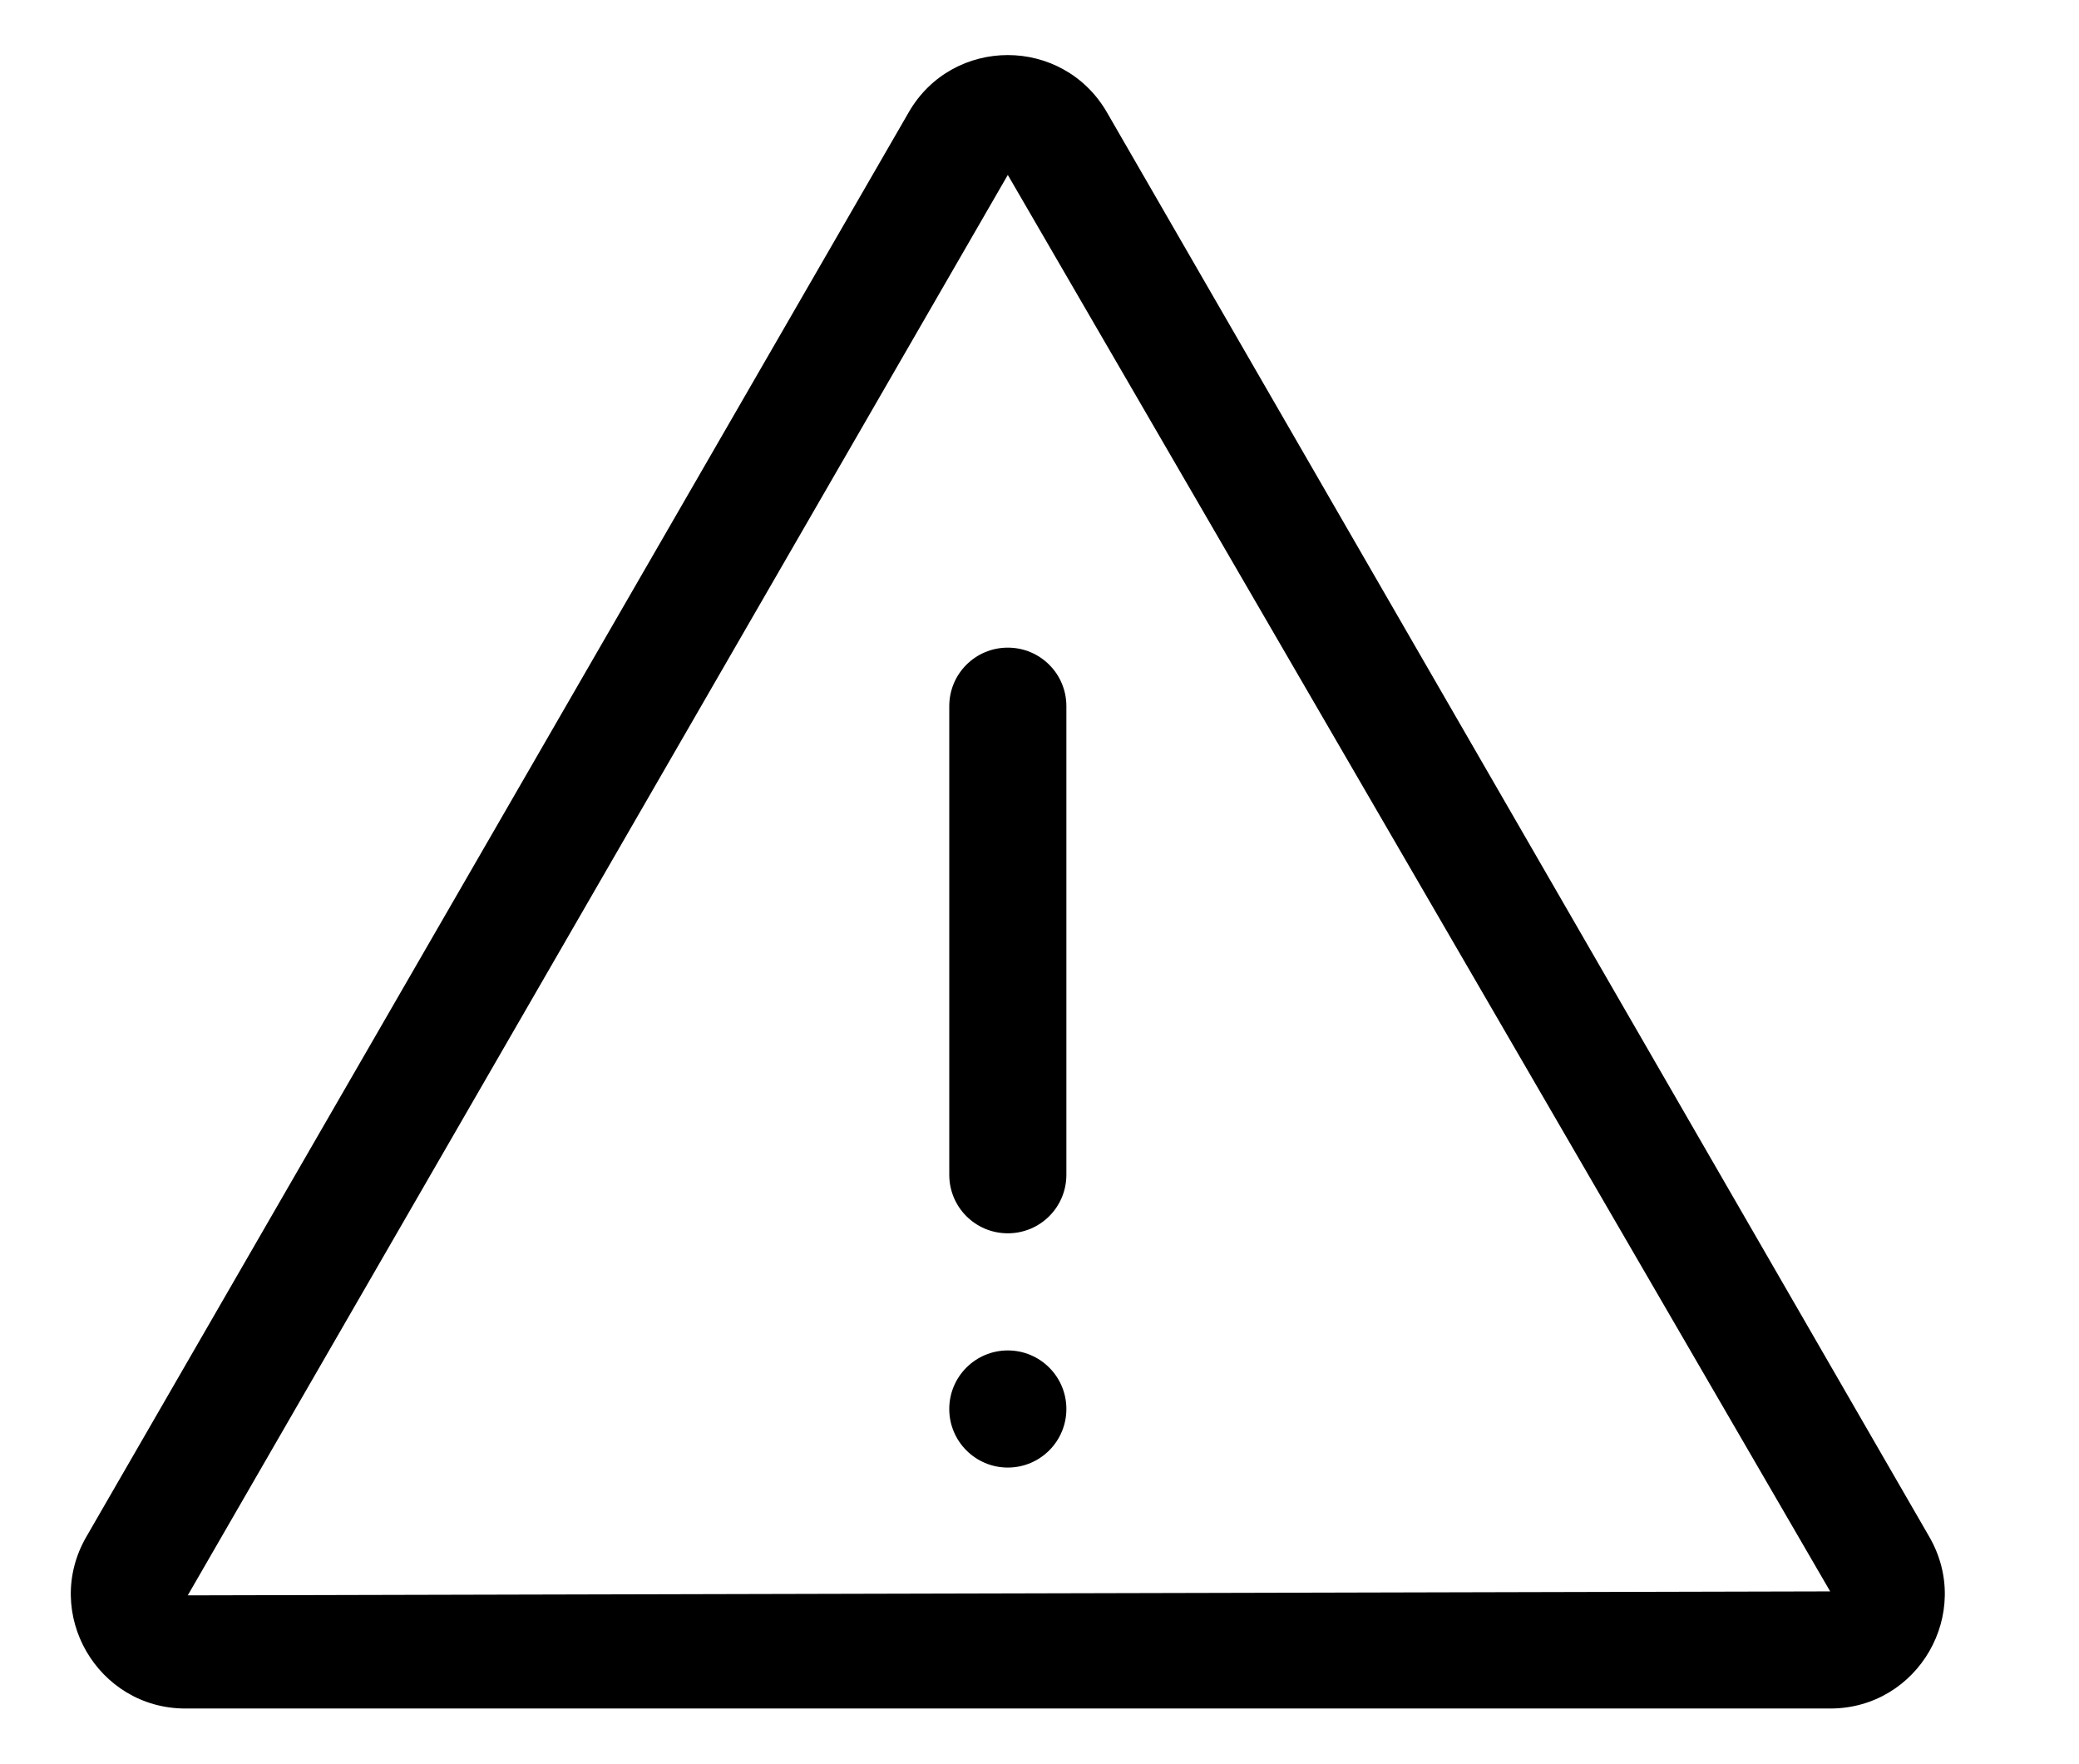 <?xml version="1.0" encoding="UTF-8"?>
<svg width="99px" height="84px" viewBox="0 0 99 84" version="1.1" xmlns="http://www.w3.org/2000/svg" xmlns:xlink="http://www.w3.org/1999/xlink">
    <g stroke="none" stroke-width="1" fill="none" fill-rule="evenodd">
        <g id="11.02cb" transform="translate(-179, -83)" fill="#000000" fill-rule="nonzero">
            <g transform="translate(179, 83)">
                <path d="M45.203,33.625 L45.203,55.934 C45.203,57.478 46.447,58.723 47.991,58.723 C49.535,58.723 50.78,57.478 50.78,55.934 L50.78,33.625 C50.78,32.082 49.535,30.837 47.991,30.837 C46.447,30.837 45.203,32.082 45.203,33.625 Z M45.203,67.088 C45.203,68.628 46.451,69.877 47.991,69.877 C49.531,69.877 50.78,68.628 50.78,67.088 C50.78,65.548 49.531,64.3 47.991,64.3 C46.451,64.3 45.203,65.548 45.203,67.088 Z M91.871,73.173 L52.712,5.351 C51.666,3.539 49.824,2.622 47.991,2.622 C46.159,2.622 44.316,3.529 43.27,5.351 L4.111,73.173 C2.009,76.809 4.639,81.35 8.832,81.35 L87.151,81.35 C91.344,81.35 93.973,76.809 91.871,73.173 L91.871,73.173 Z M8.941,75.962 L47.991,8.329 L87.151,75.773 L8.941,75.962 Z"></path>
            </g>
        </g>
    </g>
</svg>